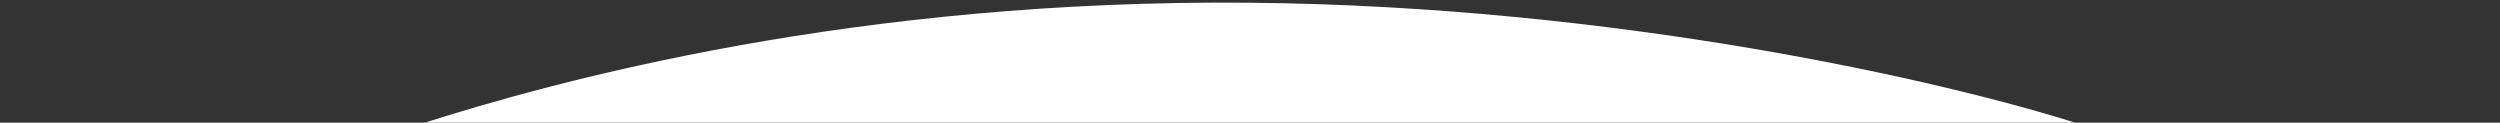 <?xml version="1.0" encoding="utf-8"?>
<!-- Generator: Adobe Illustrator 19.1.0, SVG Export Plug-In . SVG Version: 6.00 Build 0)  -->
<svg version="1.1" id="Layer_1" xmlns="http://www.w3.org/2000/svg" xmlns:xlink="http://www.w3.org/1999/xlink" x="0px" y="0px"
	 viewBox="480 233.9 1920 94.2" style="enable-background:new 480 233.9 1920 94.2;" xml:space="preserve">
<rect x="480" y="233.9" width="1920" height="94.2" fill="#333333" stroke="none"/>
<style type="text/css">
	.st0{fill:#FFFFFF;}
</style>
<path class="st0" d="M799.9,330.1c110.6-35.5,338.4-96.9,640.3-94.1c279.4,2.6,530.7,59,639.8,94.1H799.9z"/>
</svg>
